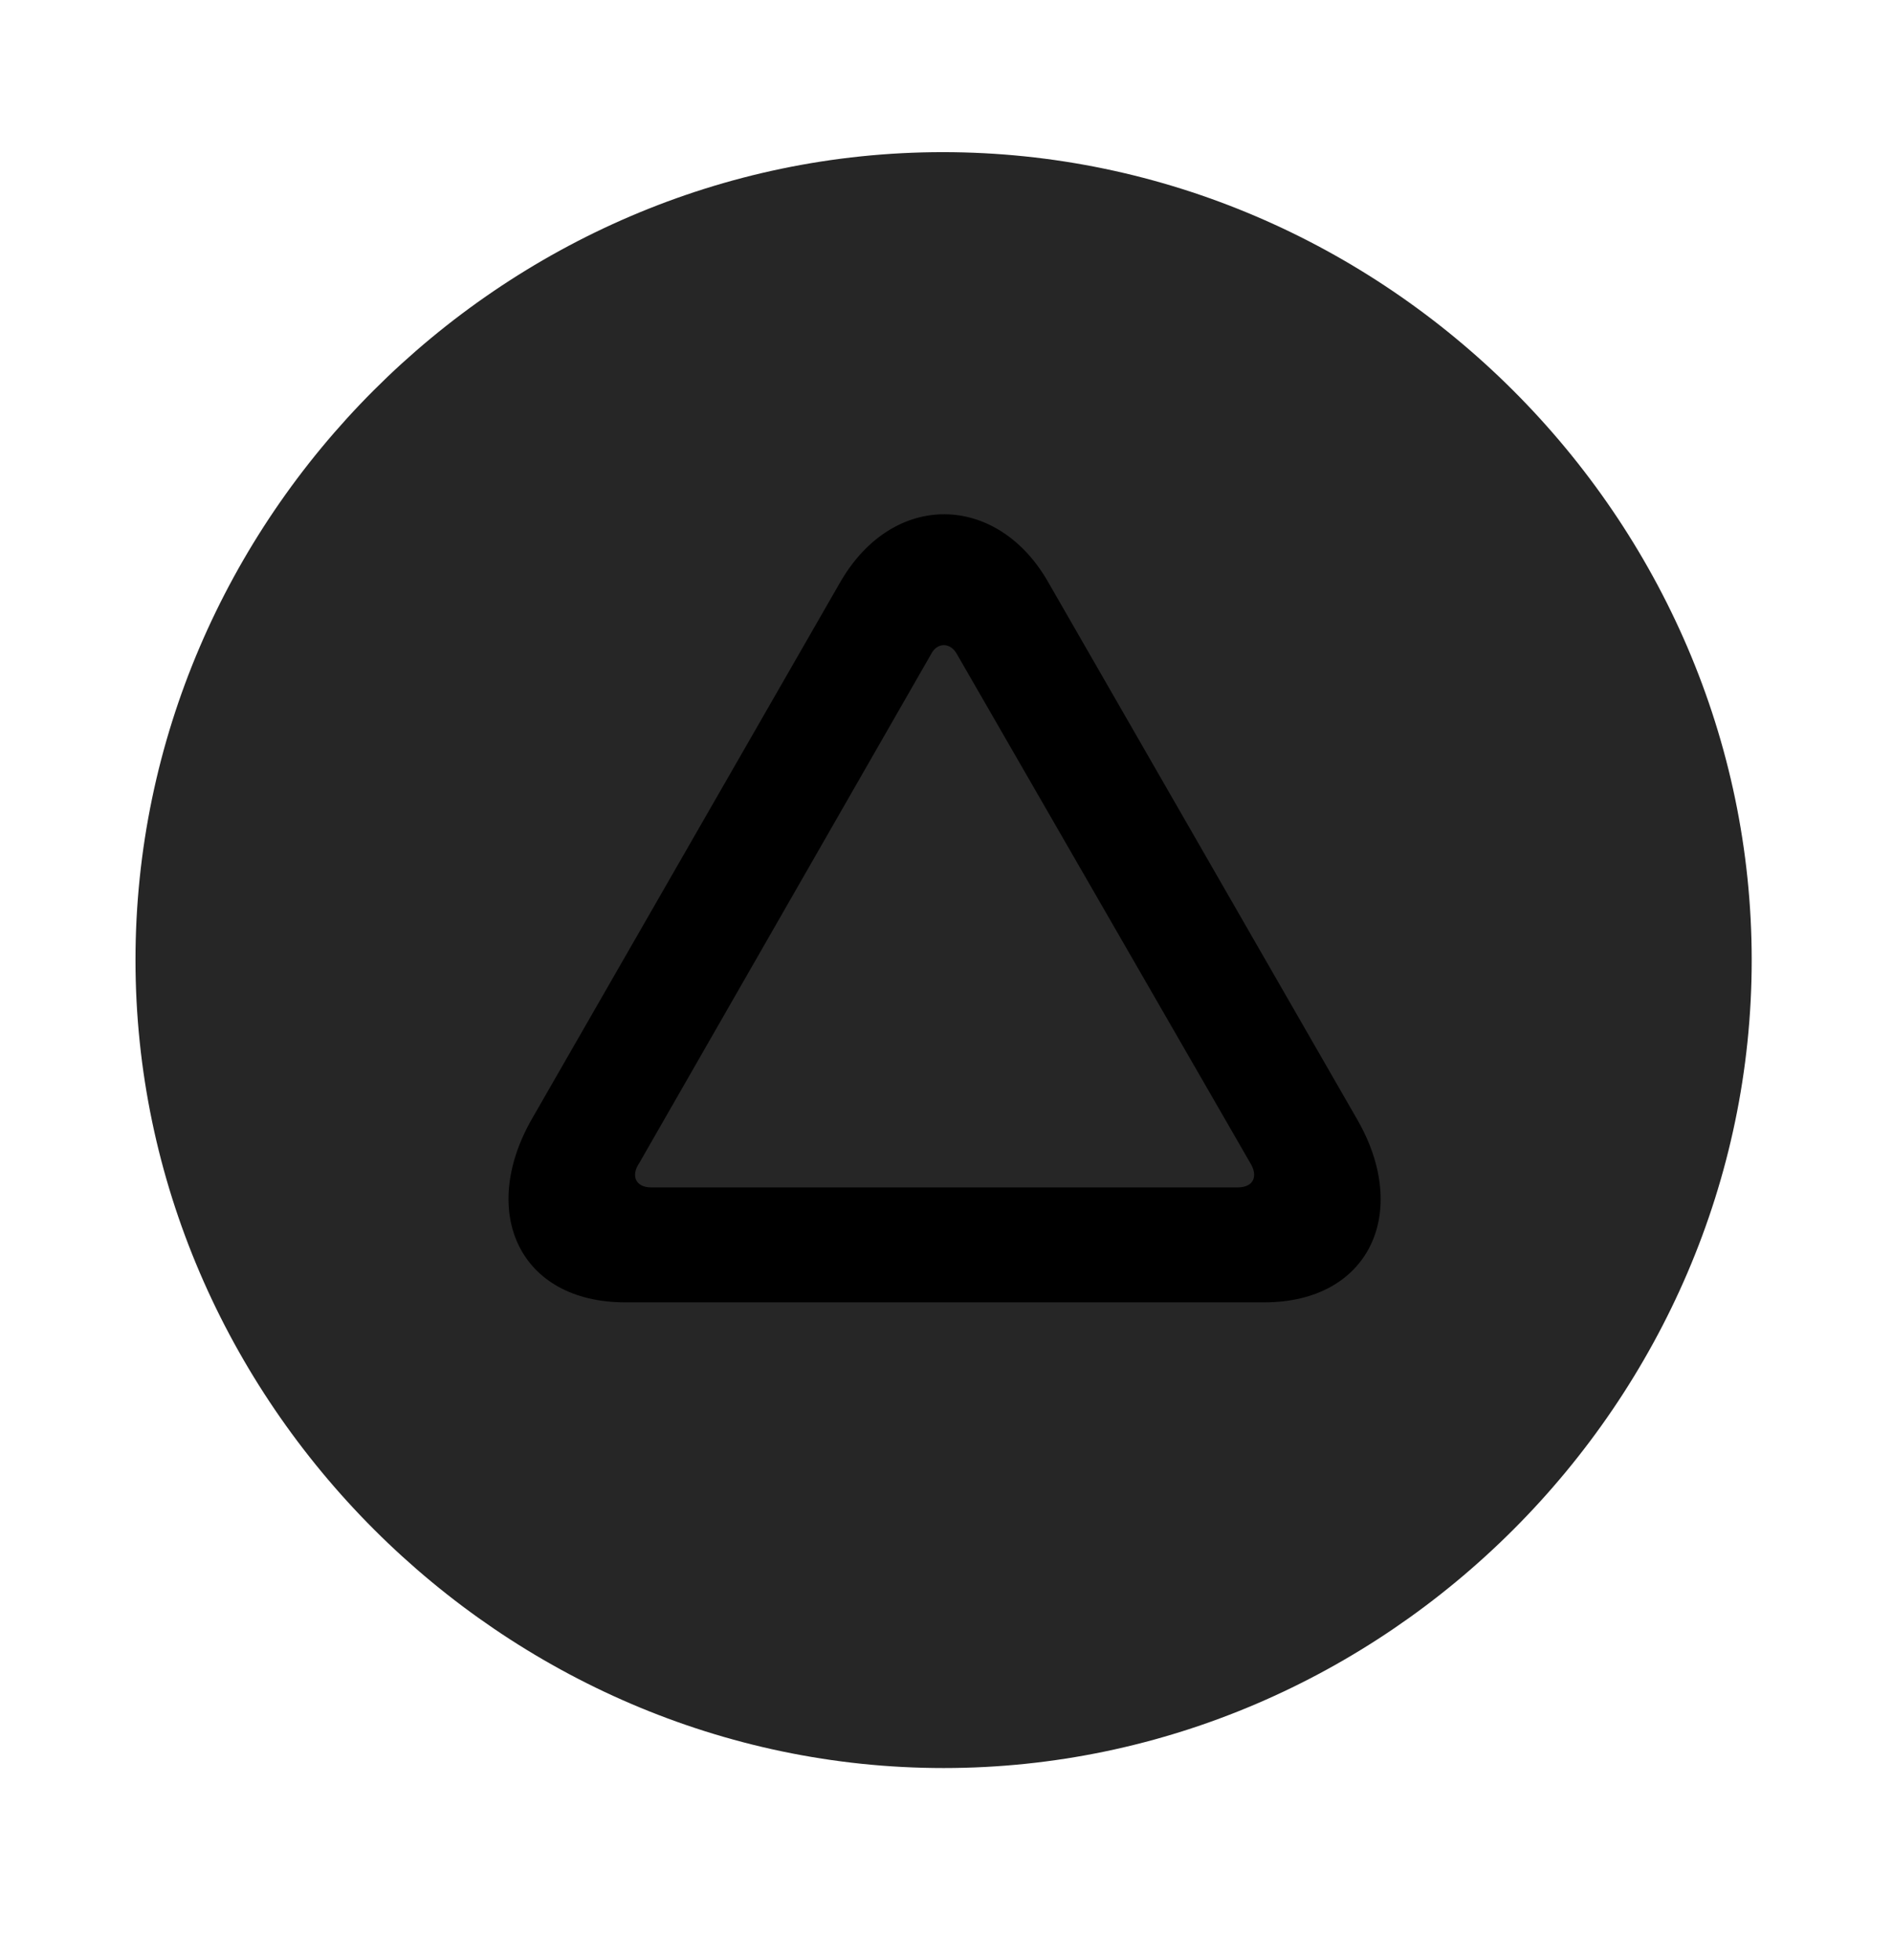<svg width="28" height="29" viewBox="0 0 28 29" fill="currentColor" xmlns="http://www.w3.org/2000/svg">
<g clip-path="url(#clip0_2207_36786)">
<path d="M13.957 26.157C20.496 26.157 25.91 20.731 25.91 14.204C25.91 7.665 20.485 2.251 13.945 2.251C7.418 2.251 2.004 7.665 2.004 14.204C2.004 20.731 7.43 26.157 13.957 26.157Z" fill="currentColor" fill-opacity="0.85"/>
<path d="M7.864 16.56L12.434 8.603C13.219 7.255 14.742 7.302 15.492 8.591L20.074 16.56C20.871 17.942 20.25 19.267 18.703 19.267H9.246C7.688 19.267 7.078 17.942 7.864 16.56ZM9.457 17.204C9.328 17.392 9.399 17.567 9.633 17.567H18.305C18.551 17.567 18.61 17.392 18.492 17.204L14.156 9.681C14.063 9.505 13.864 9.493 13.77 9.681L9.457 17.204Z" fill="currentColor"/>
</g>
<defs>
<clipPath id="clip0_2207_36786">
<rect width="23.906" height="24.012" fill="currentColor" transform="translate(2.004 2.146)"/>
</clipPath>
</defs>
</svg>
